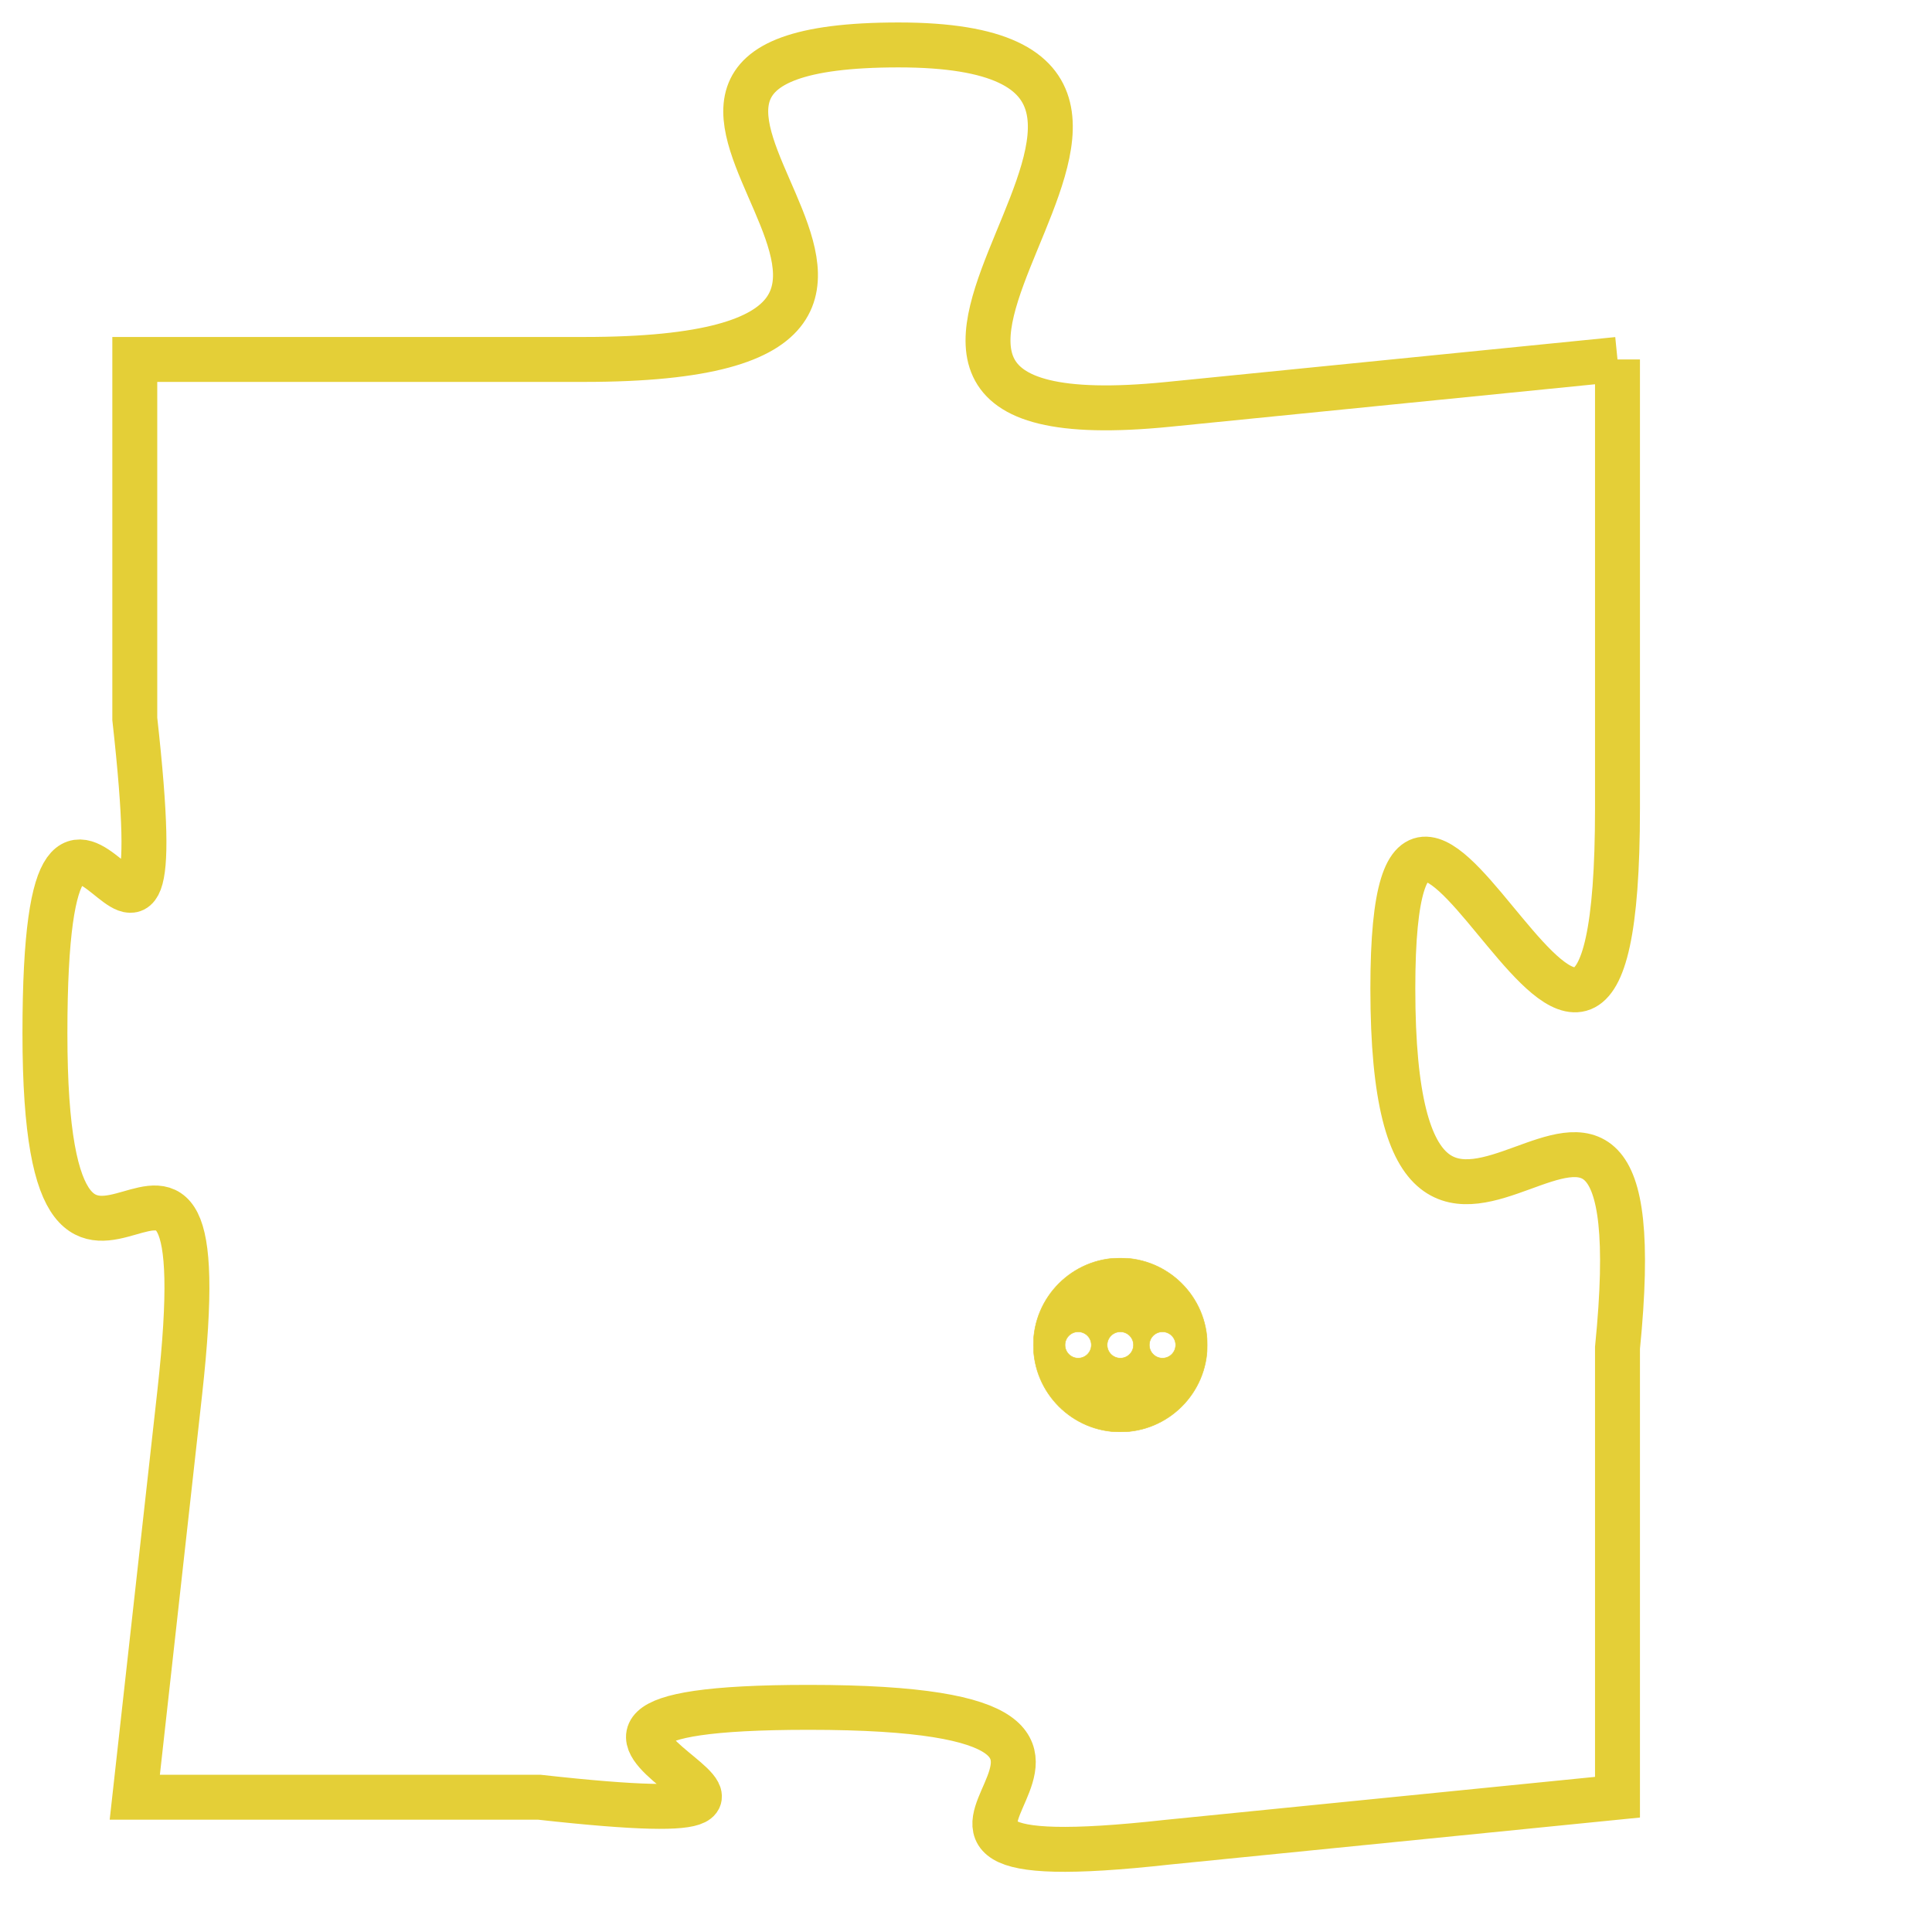 <svg version="1.1" xmlns="http://www.w3.org/2000/svg" xmlns:xlink="http://www.w3.org/1999/xlink" fill="transparent" x="0" y="0" width="350" height="350" preserveAspectRatio="xMinYMin slice"><style type="text/css">.links{fill:transparent;stroke: #E4CF37;}.links:hover{fill:#63D272; opacity:0.4;}</style><defs><g id="allt"><path id="t4028" d="M4257,960 L4247,961 C4237,962 4250,953 4241,953 C4232,953 4245,960 4234,960 L4224,960 4224,960 L4224,968 C4225,977 4222,966 4222,975 C4222,984 4226,974 4225,983 L4224,992 4224,992 L4233,992 C4242,993 4230,990 4239,990 C4249,990 4238,994 4247,993 L4257,992 4257,992 L4257,982 C4258,972 4252,984 4252,974 C4252,965 4257,981 4257,970 L4257,960"/></g><clipPath id="c" clipRule="evenodd" fill="transparent"><use href="#t4028"/></clipPath></defs><svg viewBox="4221 952 38 43" preserveAspectRatio="xMinYMin meet"><svg width="4380" height="2430"><g><image crossorigin="anonymous" x="0" y="0" href="https://nftpuzzle.license-token.com/assets/completepuzzle.svg" width="100%" height="100%" /><g class="links"><use href="#t4028"/></g></g></svg><svg x="4244" y="980" height="9%" width="9%" viewBox="0 0 330 330"><g><a xlink:href="https://nftpuzzle.license-token.com/" class="links"><title>See the most innovative NFT based token software licensing project</title><path fill="#E4CF37" id="more" d="M165,0C74.019,0,0,74.019,0,165s74.019,165,165,165s165-74.019,165-165S255.981,0,165,0z M85,190 c-13.785,0-25-11.215-25-25s11.215-25,25-25s25,11.215,25,25S98.785,190,85,190z M165,190c-13.785,0-25-11.215-25-25 s11.215-25,25-25s25,11.215,25,25S178.785,190,165,190z M245,190c-13.785,0-25-11.215-25-25s11.215-25,25-25 c13.785,0,25,11.215,25,25S258.785,190,245,190z"></path></a></g></svg></svg></svg>